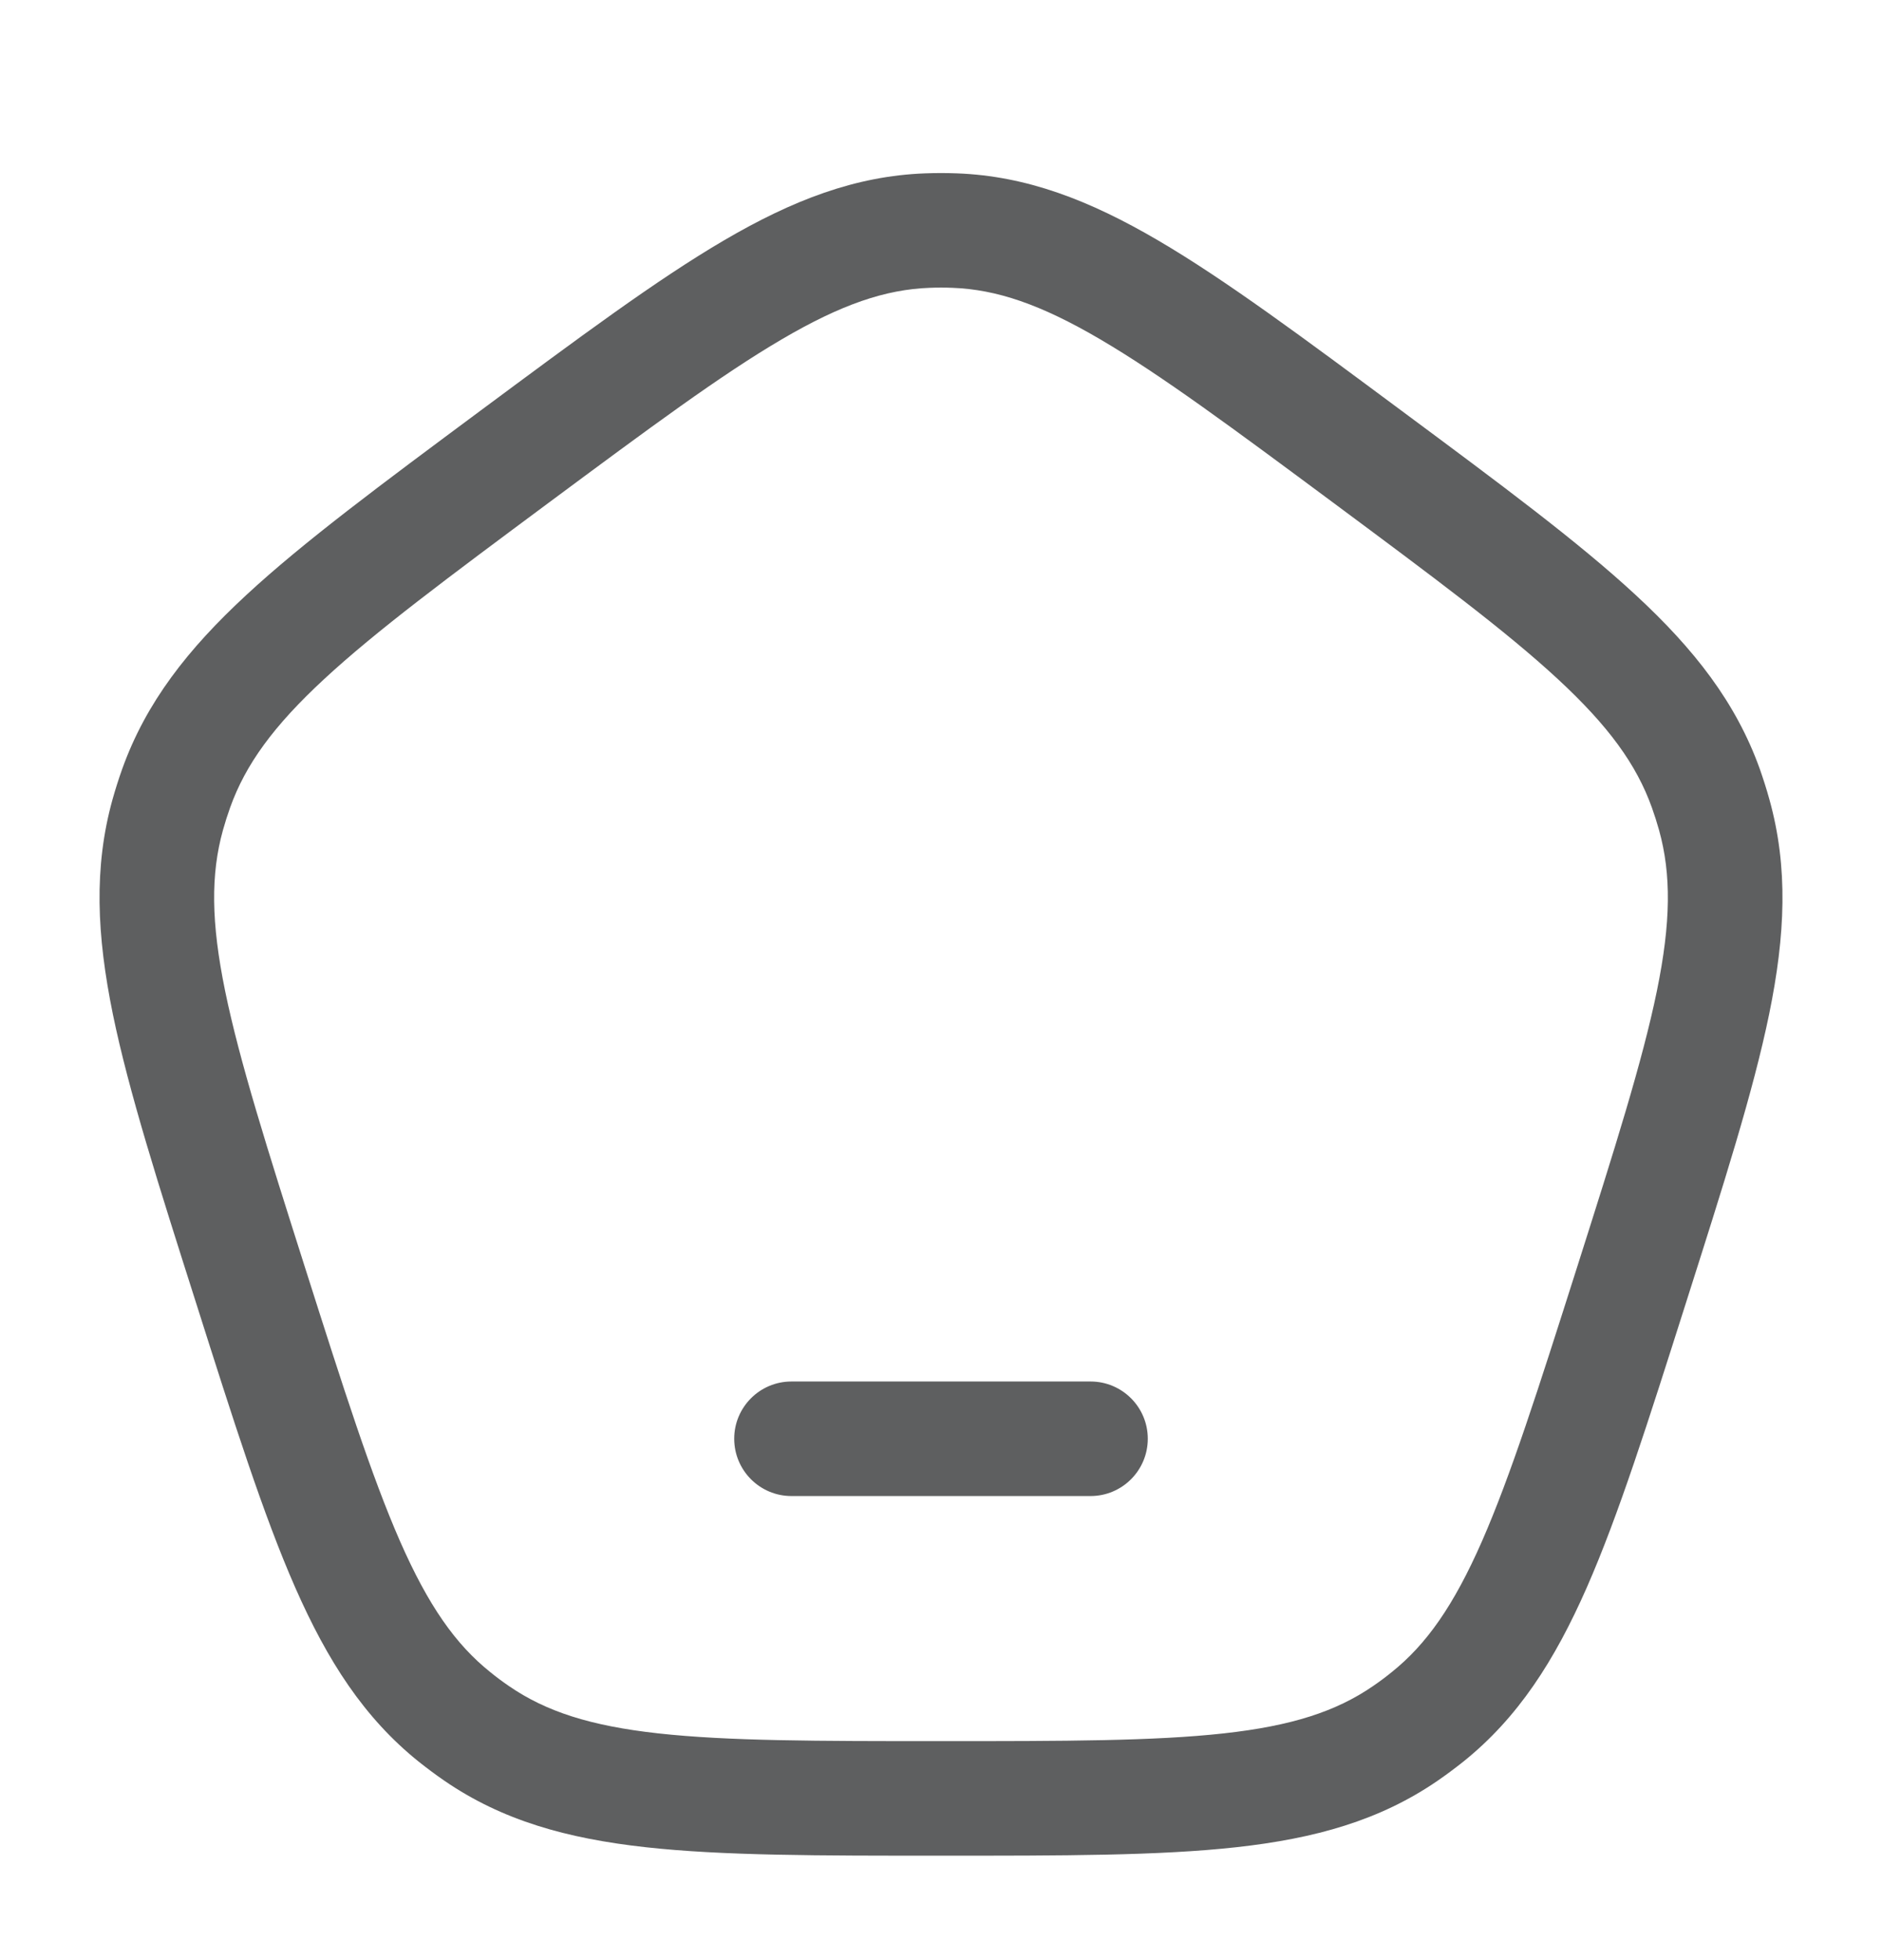 <svg width="24" height="25" viewBox="0 0 24 25" fill="none" xmlns="http://www.w3.org/2000/svg">
<path d="M3.198 16.402L3.894 16.18L3.198 16.402ZM2.139 10.392L2.843 10.588L2.139 10.392ZM6.56 5.827L6.124 5.24H6.124L6.56 5.827ZM2.247 10.053L2.935 10.299L2.247 10.053ZM6.081 22.11L5.667 22.712H5.667L6.081 22.11ZM5.798 21.899L5.341 22.47L5.798 21.899ZM20.802 16.402L20.106 16.18L20.802 16.402ZM18.202 21.899L18.659 22.47L18.202 21.899ZM17.919 22.11L18.333 22.712L17.919 22.11ZM17.44 5.827L17.875 5.24L17.44 5.827ZM21.753 10.053L21.065 10.299L21.753 10.053ZM21.861 10.392L21.157 10.588L21.861 10.392ZM12.175 2.941L12.147 3.671L12.175 2.941ZM11.825 2.941L11.853 3.671L11.825 2.941ZM10.093 17.62C9.69 17.62 9.363 17.947 9.363 18.35C9.363 18.754 9.69 19.081 10.093 19.081V17.62ZM13.907 19.081C14.31 19.081 14.637 18.754 14.637 18.35C14.637 17.947 14.31 17.62 13.907 17.62V19.081ZM3.894 16.18C3.404 14.638 3.055 13.536 2.871 12.64C2.691 11.761 2.687 11.15 2.843 10.588L1.435 10.196C1.194 11.063 1.234 11.929 1.439 12.934C1.642 13.923 2.021 15.111 2.502 16.623L3.894 16.18ZM6.124 5.24C4.866 6.175 3.875 6.909 3.141 7.589C2.394 8.28 1.863 8.959 1.559 9.806L2.935 10.299C3.131 9.752 3.485 9.262 4.134 8.661C4.796 8.048 5.712 7.367 6.996 6.413L6.124 5.24ZM2.843 10.588C2.87 10.491 2.901 10.394 2.935 10.299L1.559 9.806C1.513 9.935 1.472 10.065 1.435 10.196L2.843 10.588ZM12 22.207C10.412 22.207 9.281 22.206 8.394 22.108C7.525 22.012 6.962 21.828 6.494 21.507L5.667 22.712C6.405 23.219 7.23 23.449 8.234 23.56C9.219 23.669 10.445 23.668 12 23.668V22.207ZM2.502 16.623C2.982 18.136 3.359 19.324 3.764 20.246C4.176 21.183 4.643 21.91 5.341 22.47L6.255 21.329C5.809 20.973 5.462 20.478 5.102 19.659C4.736 18.824 4.385 17.723 3.894 16.18L2.502 16.623ZM6.494 21.507C6.412 21.451 6.332 21.392 6.255 21.329L5.341 22.47C5.447 22.554 5.555 22.635 5.667 22.712L6.494 21.507ZM20.106 16.18C19.615 17.723 19.264 18.824 18.898 19.659C18.538 20.478 18.191 20.973 17.745 21.329L18.659 22.47C19.357 21.91 19.824 21.183 20.236 20.246C20.641 19.324 21.017 18.136 21.498 16.623L20.106 16.18ZM12 23.668C13.555 23.668 14.781 23.669 15.766 23.56C16.77 23.449 17.595 23.219 18.333 22.712L17.506 21.507C17.038 21.828 16.475 22.012 15.606 22.108C14.719 22.206 13.588 22.207 12 22.207V23.668ZM17.745 21.329C17.668 21.392 17.588 21.451 17.506 21.507L18.333 22.712C18.445 22.635 18.553 22.554 18.659 22.47L17.745 21.329ZM17.004 6.413C18.288 7.367 19.204 8.048 19.866 8.661C20.515 9.262 20.869 9.752 21.065 10.299L22.441 9.806C22.137 8.959 21.606 8.28 20.859 7.589C20.125 6.909 19.134 6.175 17.875 5.24L17.004 6.413ZM21.498 16.623C21.979 15.111 22.358 13.923 22.561 12.934C22.767 11.929 22.806 11.063 22.564 10.196L21.157 10.588C21.313 11.15 21.309 11.761 21.129 12.64C20.945 13.536 20.596 14.638 20.106 16.18L21.498 16.623ZM21.065 10.299C21.099 10.394 21.13 10.491 21.157 10.588L22.564 10.196C22.528 10.065 22.486 9.935 22.441 9.806L21.065 10.299ZM17.875 5.24C16.617 4.306 15.627 3.569 14.768 3.066C13.894 2.554 13.093 2.244 12.202 2.211L12.147 3.671C12.708 3.692 13.269 3.881 14.029 4.327C14.804 4.781 15.72 5.46 17.004 6.413L17.875 5.24ZM6.996 6.413C8.28 5.46 9.196 4.781 9.971 4.327C10.731 3.881 11.292 3.692 11.853 3.671L11.798 2.211C10.907 2.244 10.106 2.554 9.232 3.066C8.373 3.569 7.383 4.306 6.124 5.24L6.996 6.413ZM12.202 2.211C12.067 2.206 11.933 2.206 11.798 2.211L11.853 3.671C11.951 3.667 12.049 3.667 12.147 3.671L12.202 2.211ZM10.093 19.081H13.907V17.62H10.093V19.081Z" fill="#5E5F60"/>
</svg>
